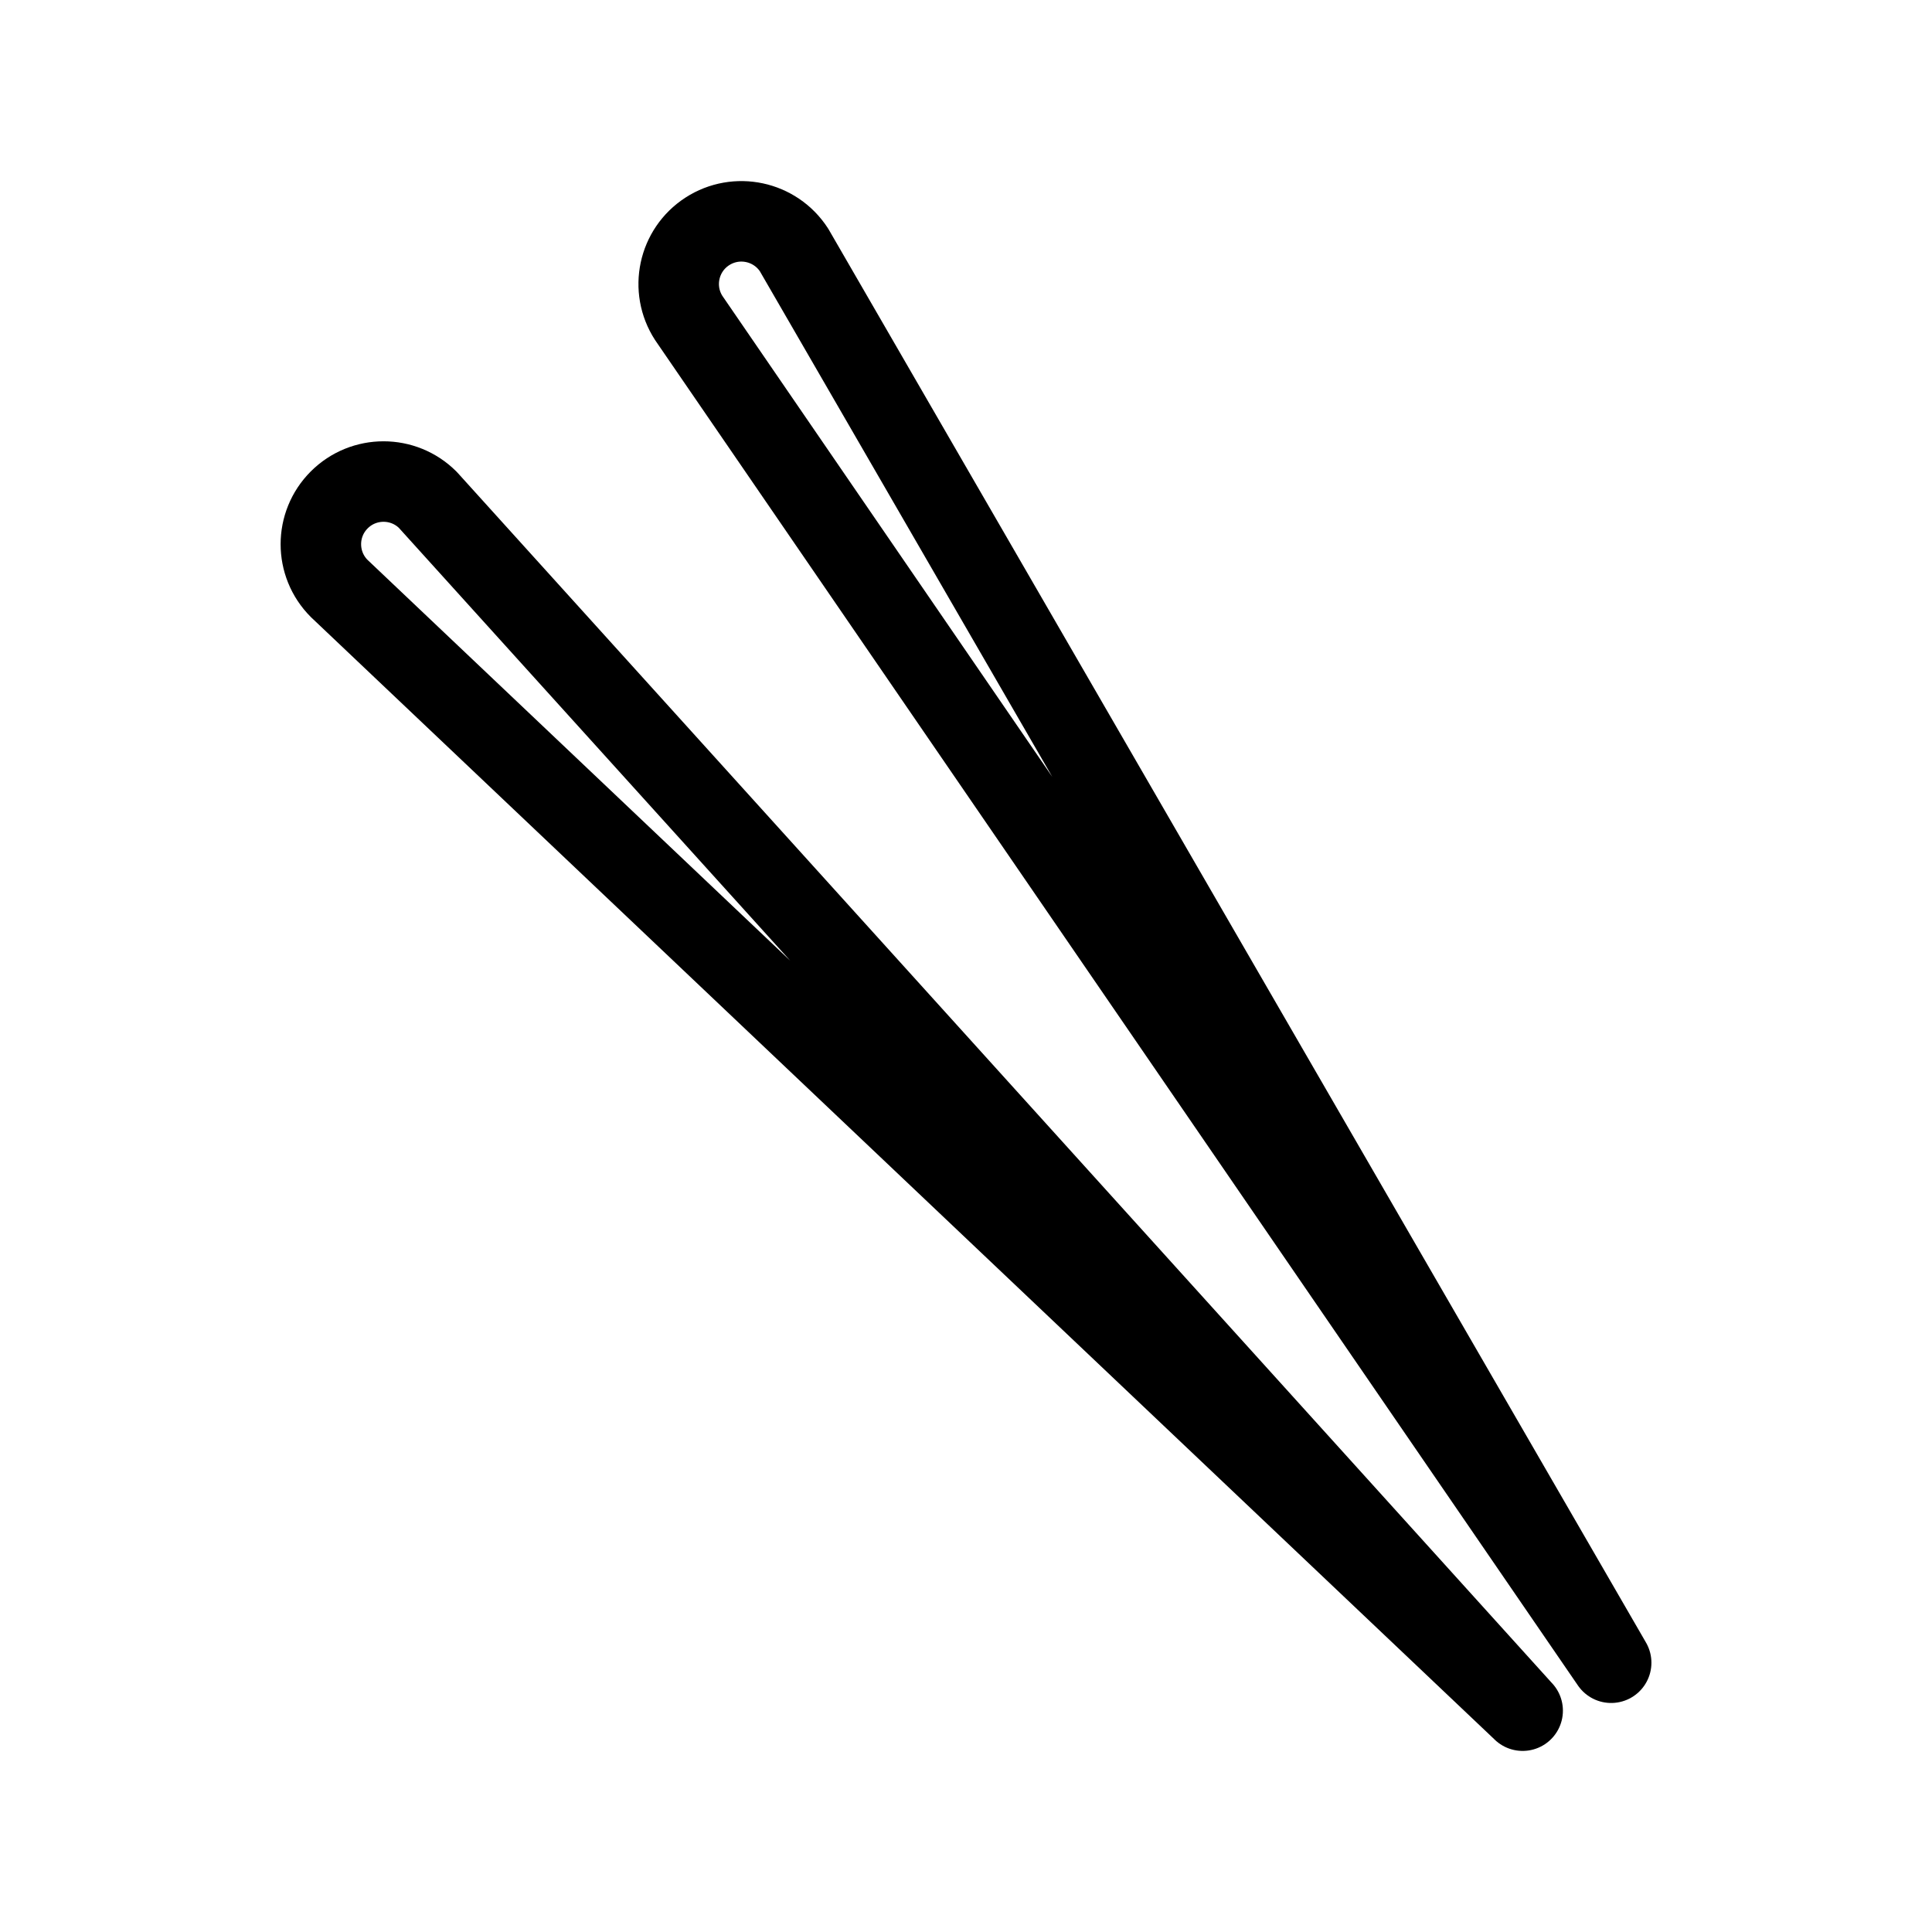 <?xml version="1.0" encoding="UTF-8"?><svg id="b" xmlns="http://www.w3.org/2000/svg" viewBox="0 0 48 48"><defs><style>.e{stroke-width:2px;fill:none;stroke:#000;stroke-linecap:round;stroke-linejoin:round;}</style></defs><path id="c" class="e" d="M37.829,42.501L10.63,12.42c-.608-.608-1.594-.608-2.202,0-.608.608-.608,1.593,0,2.201l29.402,27.88"/><path id="d" class="e" d="M40.029,41.31L19.727,6.209c-.468-.721-1.432-.927-2.154-.46-.722.467-.928,1.431-.461,2.152l22.916,33.409"/></svg>
